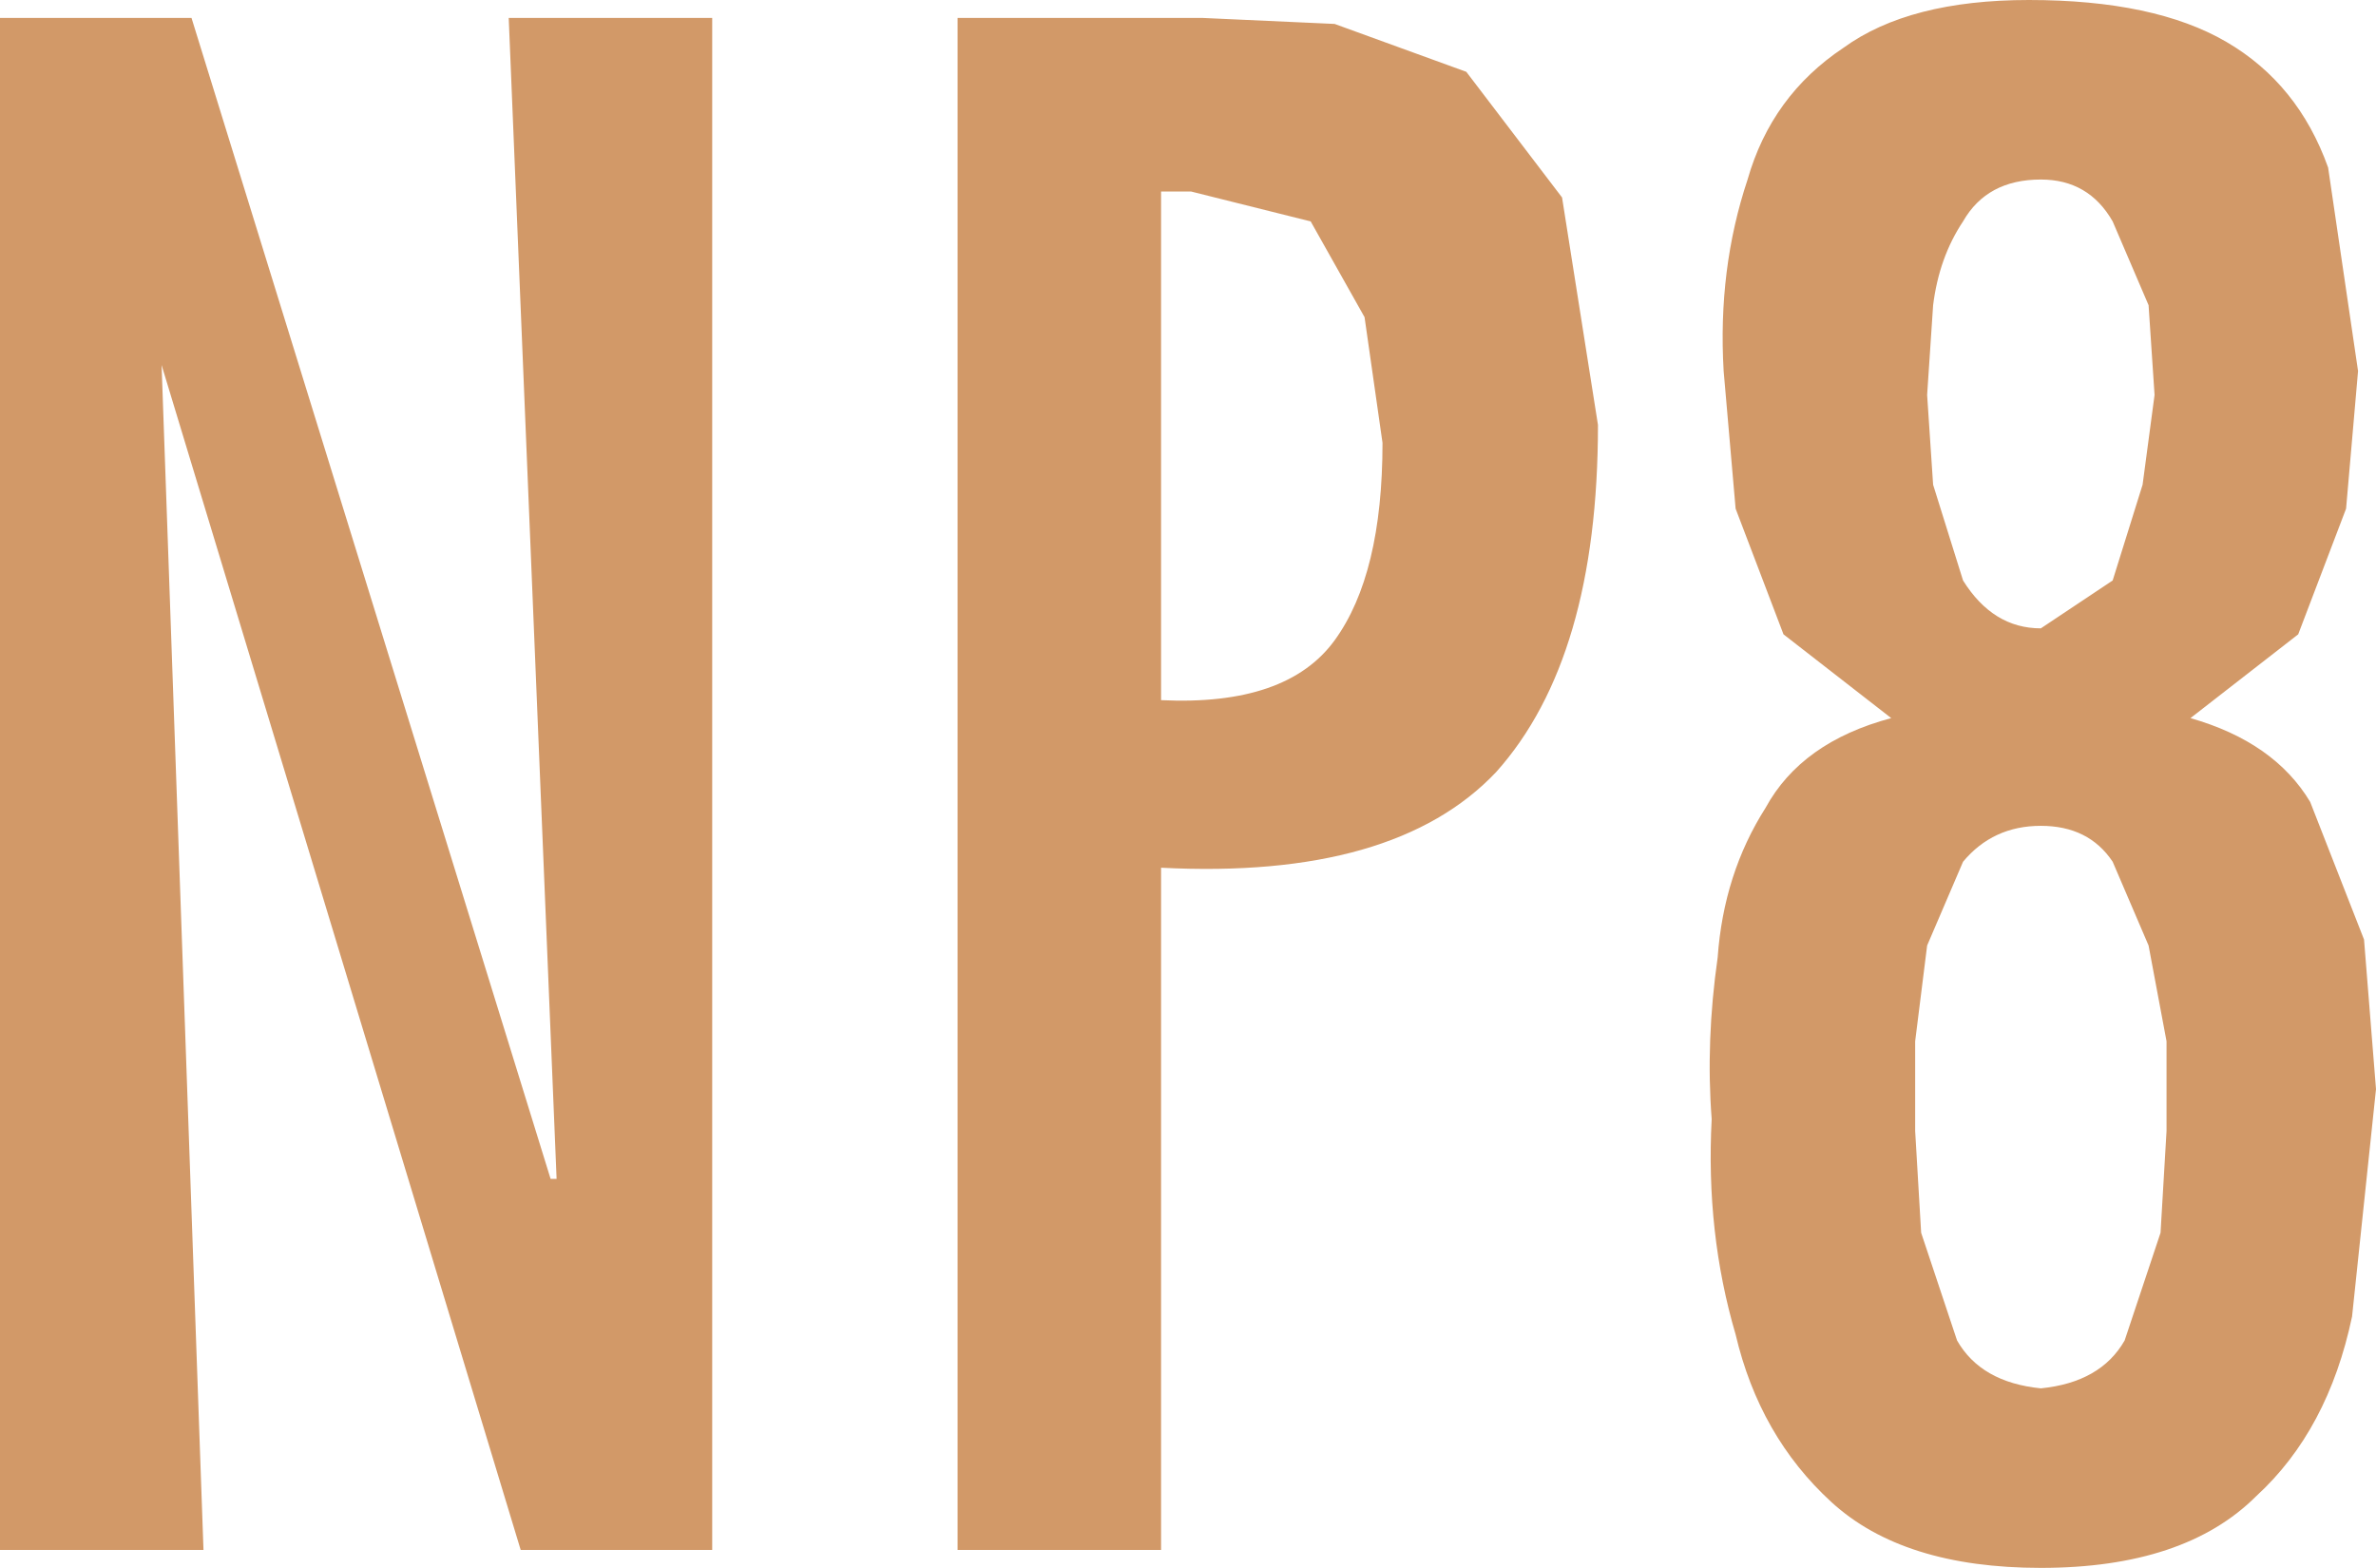 <?xml version="1.0" encoding="UTF-8" standalone="no"?>
<svg xmlns:ffdec="https://www.free-decompiler.com/flash" xmlns:xlink="http://www.w3.org/1999/xlink" ffdec:objectType="shape" height="13.1px" width="19.85px" xmlns="http://www.w3.org/2000/svg">
  <g transform="matrix(1.0, 0.0, 0.0, 1.0, 0.0, 0.0)">
    <path d="M16.4 7.2 L16.1 7.9 16.0 8.7 16.0 9.45 16.05 10.3 16.35 11.2 Q16.55 11.55 17.05 11.6 17.55 11.55 17.75 11.2 L18.05 10.3 18.1 9.45 18.1 8.7 17.95 7.9 17.65 7.2 Q17.45 6.9 17.05 6.9 16.65 6.9 16.4 7.2 M17.65 1.85 Q17.45 1.5 17.05 1.5 16.6 1.5 16.4 1.85 16.2 2.15 16.15 2.55 L16.1 3.3 16.15 4.05 16.4 4.85 Q16.65 5.25 17.05 5.25 L17.65 4.85 17.9 4.05 18.0 3.3 17.95 2.55 17.65 1.85 M15.4 0.4 Q15.95 0.0 16.95 0.0 18.0 0.0 18.6 0.35 19.2 0.7 19.45 1.4 L19.7 3.1 19.6 4.25 19.2 5.3 18.3 6.0 Q19.0 6.2 19.3 6.7 L19.75 7.85 19.85 9.1 19.65 11.0 Q19.45 11.95 18.85 12.5 18.25 13.1 17.05 13.1 15.9 13.1 15.3 12.55 14.7 12.0 14.5 11.15 14.25 10.3 14.3 9.35 14.25 8.7 14.35 8.0 14.4 7.3 14.75 6.75 15.05 6.2 15.8 6.0 L14.9 5.3 14.5 4.25 14.4 3.1 Q14.35 2.25 14.6 1.5 14.8 0.8 15.4 0.4 M12.25 0.6 L13.05 1.65 13.35 3.55 Q13.35 5.5 12.5 6.45 11.65 7.35 9.7 7.25 L9.7 12.95 8.0 12.95 8.0 0.15 10.05 0.15 11.15 0.2 12.25 0.6 M10.95 1.85 L9.95 1.6 9.7 1.6 9.7 5.85 Q10.75 5.9 11.15 5.35 11.55 4.8 11.55 3.7 L11.4 2.65 10.95 1.85 M4.25 0.15 L5.95 0.15 5.95 12.95 4.35 12.95 1.35 3.05 1.7 12.95 0.0 12.95 0.0 0.15 1.6 0.15 4.6 9.85 4.65 9.85 4.25 0.15" fill="#d29968" fill-rule="evenodd" stroke="none"/>
  </g>
</svg>
